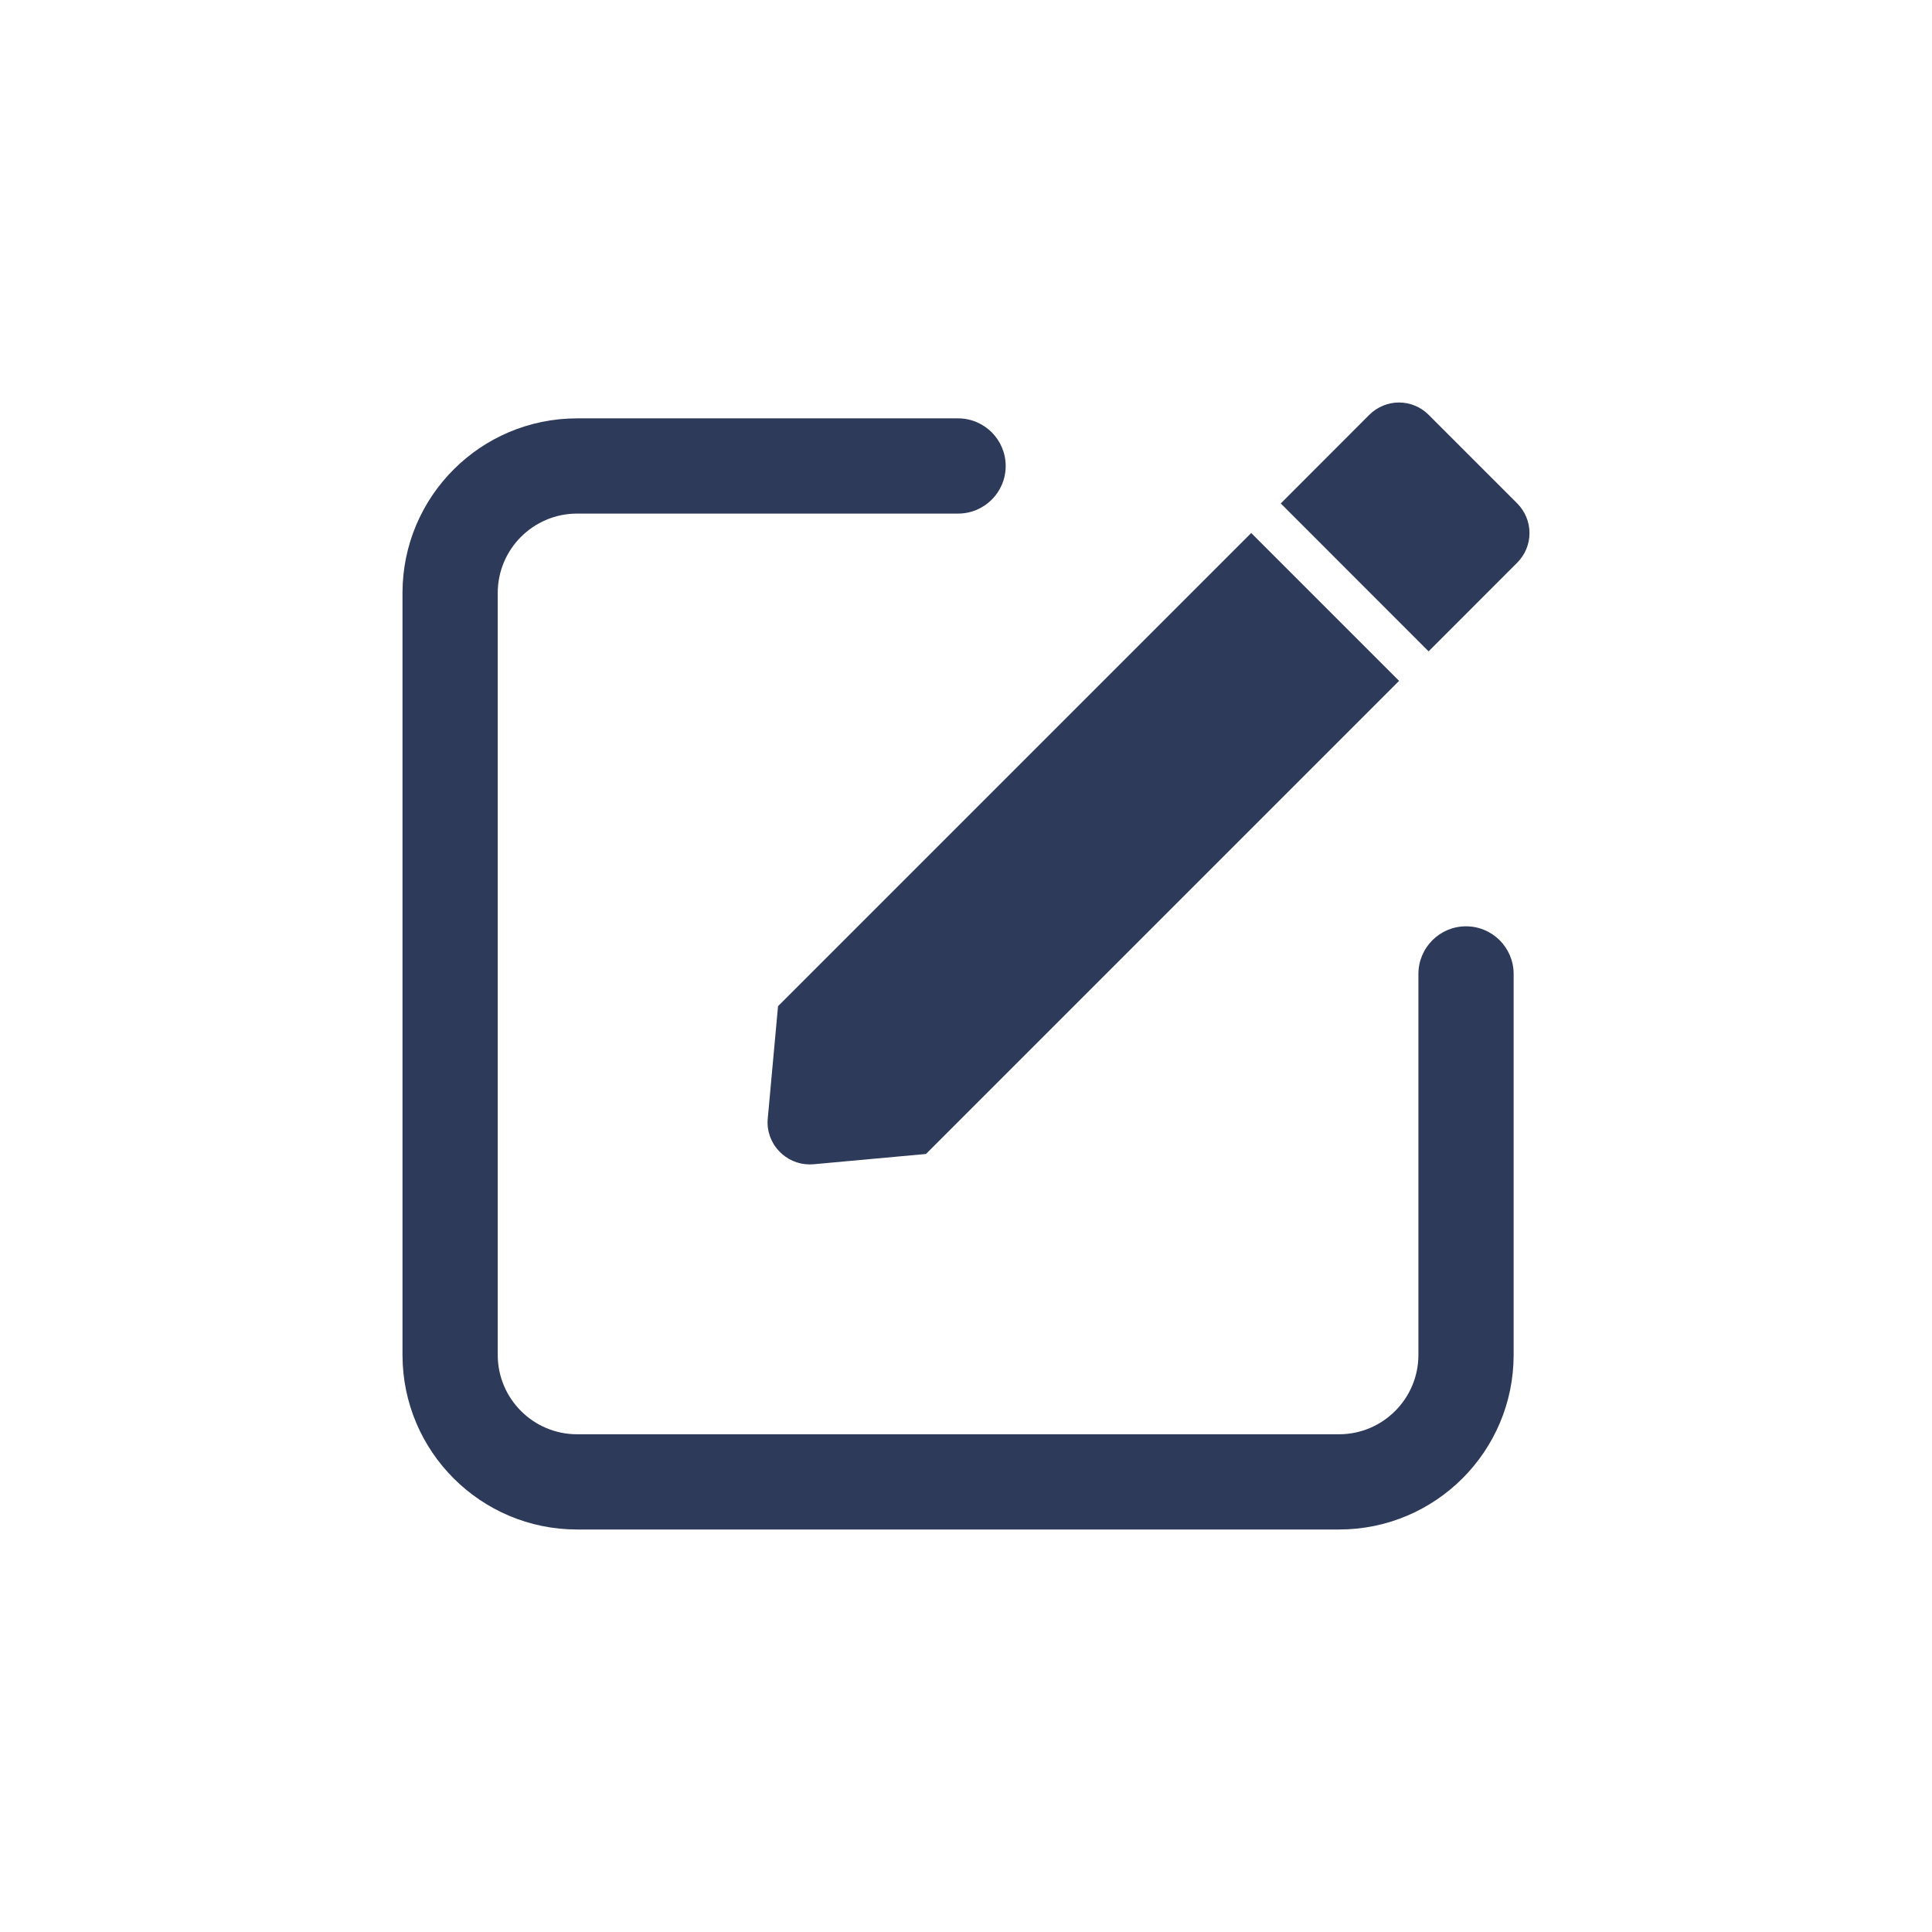 <svg width="24" height="24" viewBox="0 0 24 24" fill="none" xmlns="http://www.w3.org/2000/svg">
<path fill-rule="evenodd" clip-rule="evenodd" d="M9.674 14.295C9.772 14.403 9.911 14.464 10.057 14.465C10.072 14.465 10.088 14.464 10.104 14.463L11.503 14.335L17.38 8.458L15.543 6.621L9.665 12.499L9.537 13.899C9.524 14.044 9.574 14.189 9.674 14.295ZM15.91 6.254L17.746 8.091L17.747 8.091L18.848 6.989C18.945 6.892 19 6.76 19 6.622C19 6.484 18.945 6.352 18.848 6.254L17.746 5.152C17.649 5.055 17.517 5 17.379 5C17.241 5 17.109 5.055 17.011 5.152L15.91 6.254ZM6.183 7.366C6.183 6.822 6.625 6.38 7.169 6.38H11.901C12.228 6.38 12.493 6.116 12.493 5.789C12.493 5.462 12.228 5.197 11.901 5.197H7.169C5.971 5.197 5 6.168 5 7.366V16.831C5 18.029 5.971 19 7.169 19H16.634C17.832 19 18.803 18.029 18.803 16.831V12.099C18.803 11.772 18.538 11.507 18.211 11.507C17.885 11.507 17.62 11.772 17.62 12.099V16.831C17.62 17.375 17.178 17.817 16.634 17.817H7.169C6.625 17.817 6.183 17.375 6.183 16.831V7.366Z" fill="#2E3A59"/>
</svg>
